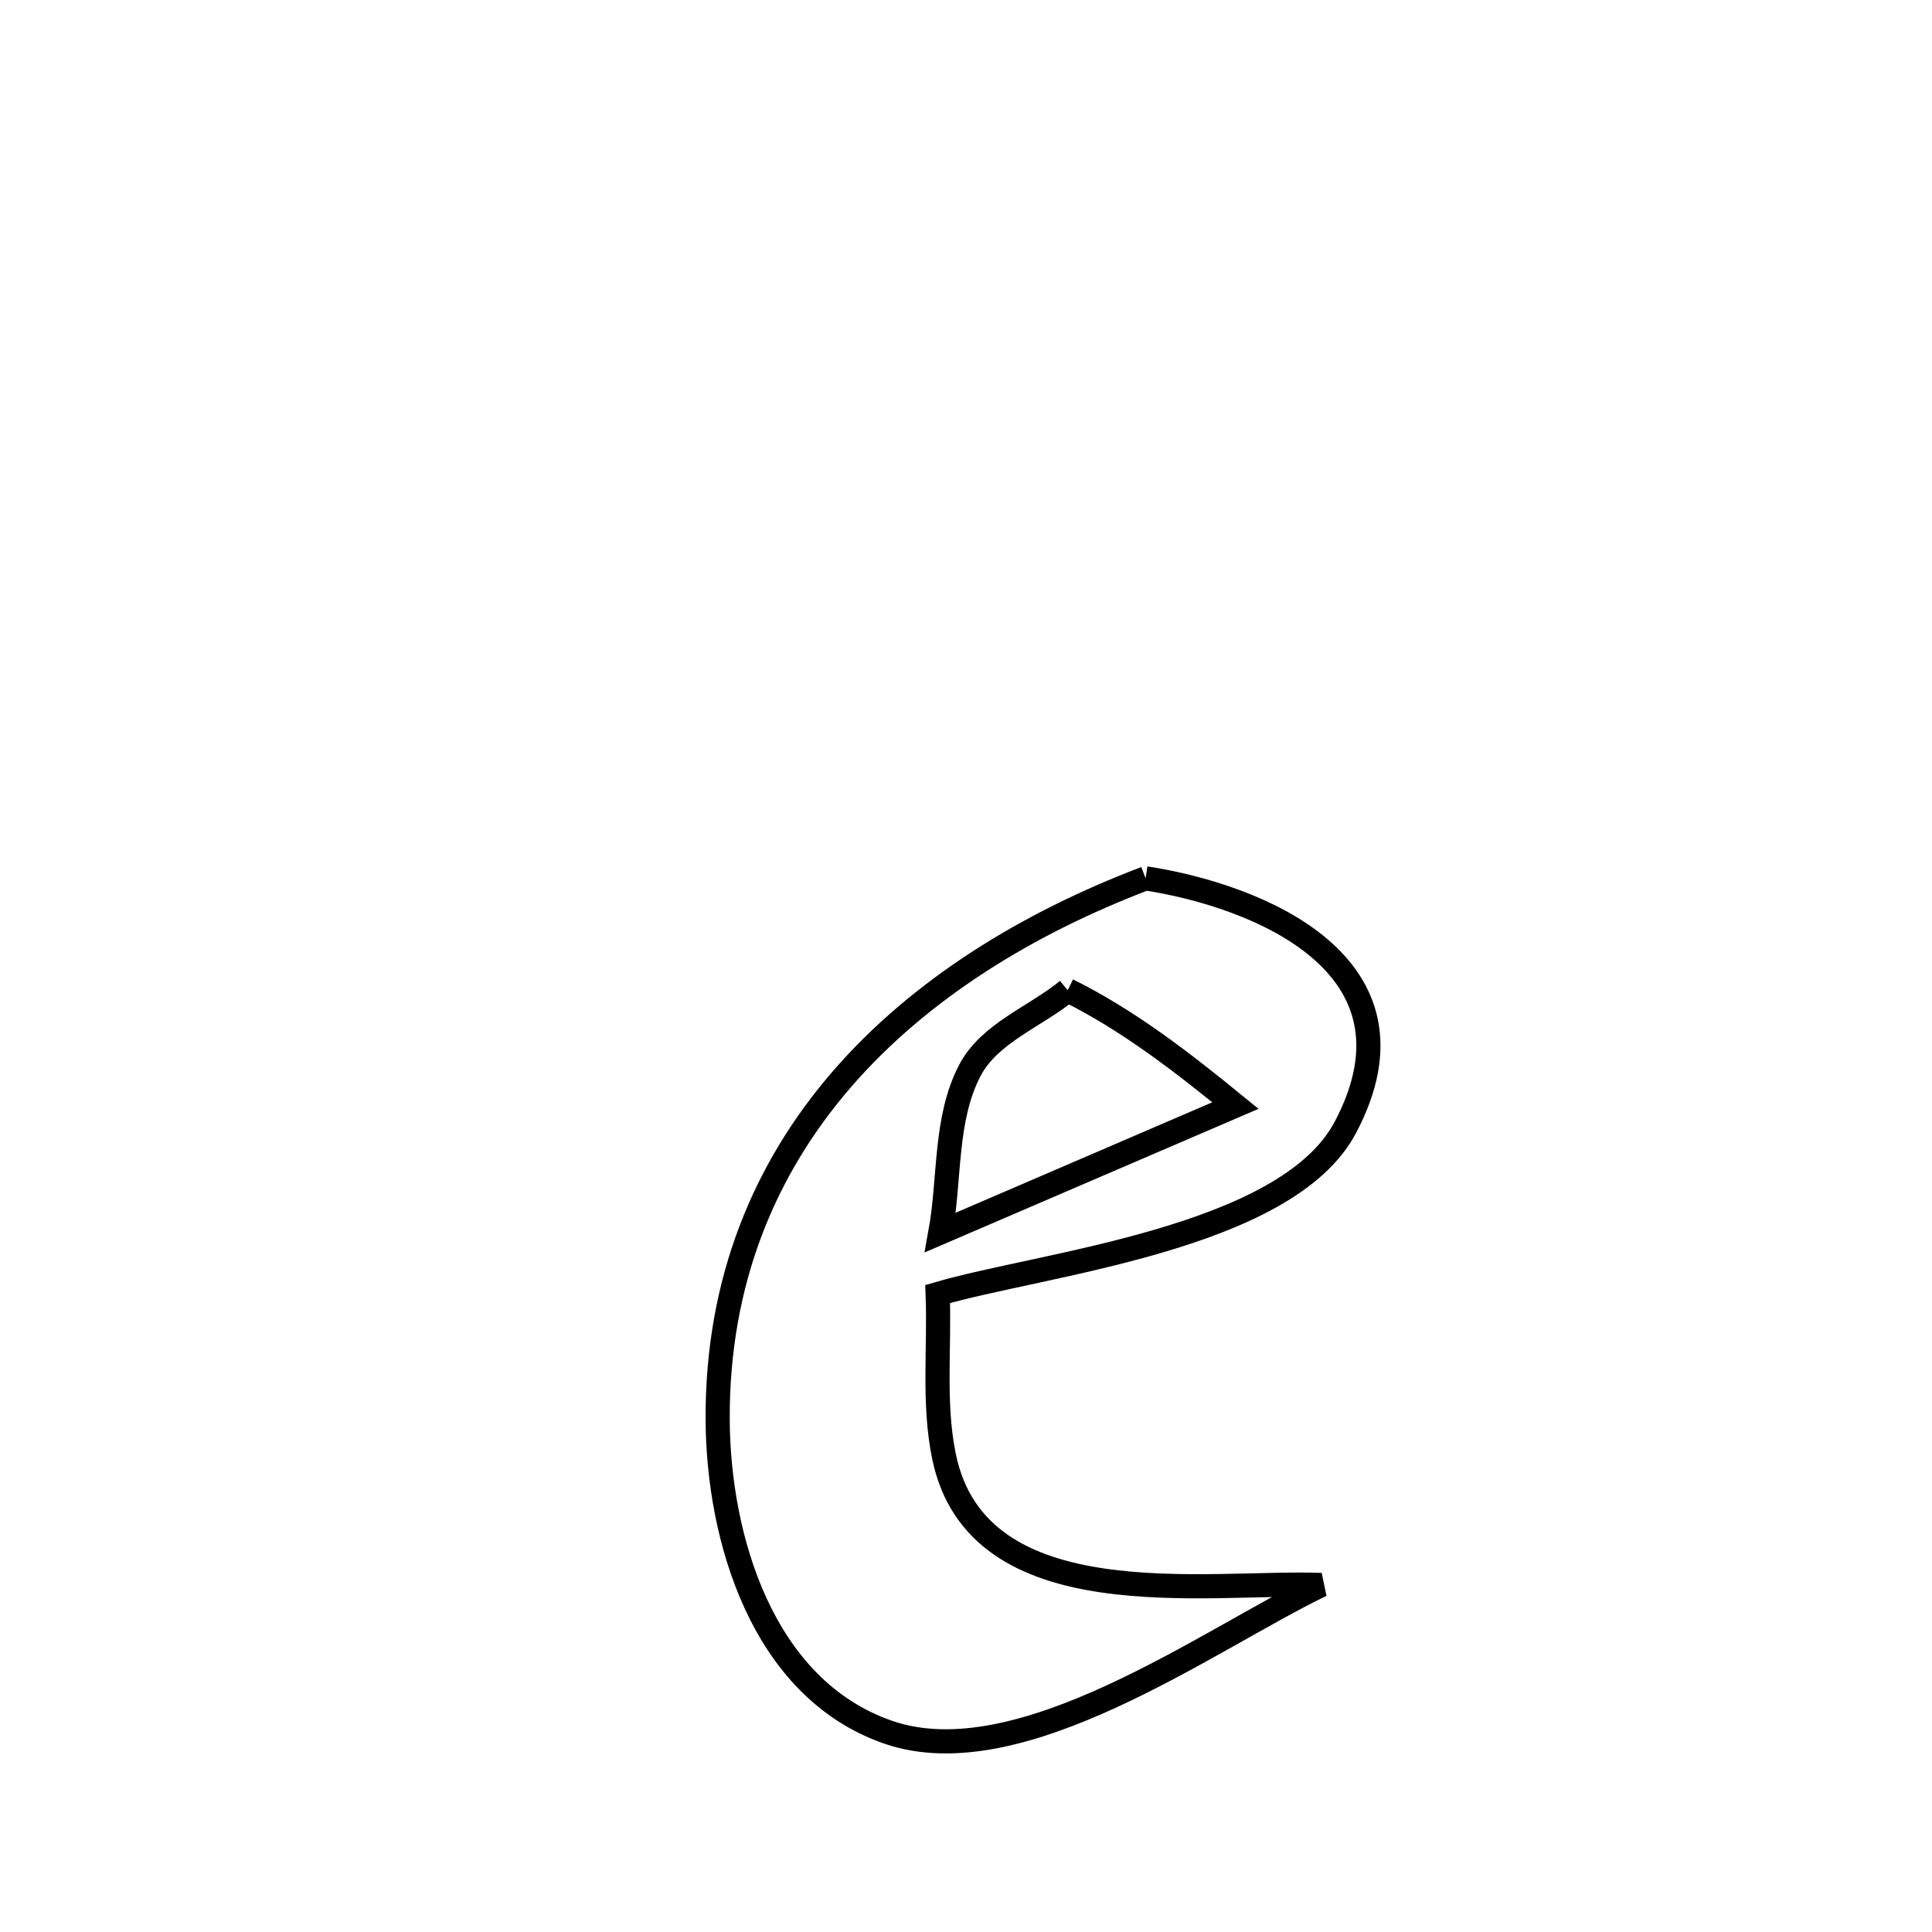 <svg xmlns="http://www.w3.org/2000/svg" viewBox="0.0 0.0 24.0 24.0" height="200px" width="200px"><path fill="none" stroke="black" stroke-width=".3" stroke-opacity="1.0"  filling="0" d="M14.231 10.911 L14.231 10.911 C15.606 11.122 17.782 11.978 16.713 14.004 C15.979 15.394 12.931 15.697 11.648 16.075 L11.648 16.075 C11.674 16.746 11.591 17.431 11.726 18.089 C12.142 20.127 15.007 19.636 16.413 19.689 L16.413 19.689 C15.015 20.363 12.677 22.088 11.032 21.518 C9.463 20.974 8.921 19.093 8.915 17.631 C8.908 15.913 9.499 14.514 10.46 13.404 C11.422 12.294 12.754 11.473 14.231 10.911 L14.231 10.911"></path>
<path fill="none" stroke="black" stroke-width=".3" stroke-opacity="1.0"  filling="0" d="M13.263 12.301 L13.263 12.301 C14.018 12.675 14.693 13.2 15.346 13.733 L15.346 13.733 C15.327 13.741 11.798 15.26 11.682 15.31 L11.682 15.31 C11.804 14.639 11.732 13.9 12.049 13.295 C12.293 12.832 12.858 12.632 13.263 12.301 L13.263 12.301"></path></svg>